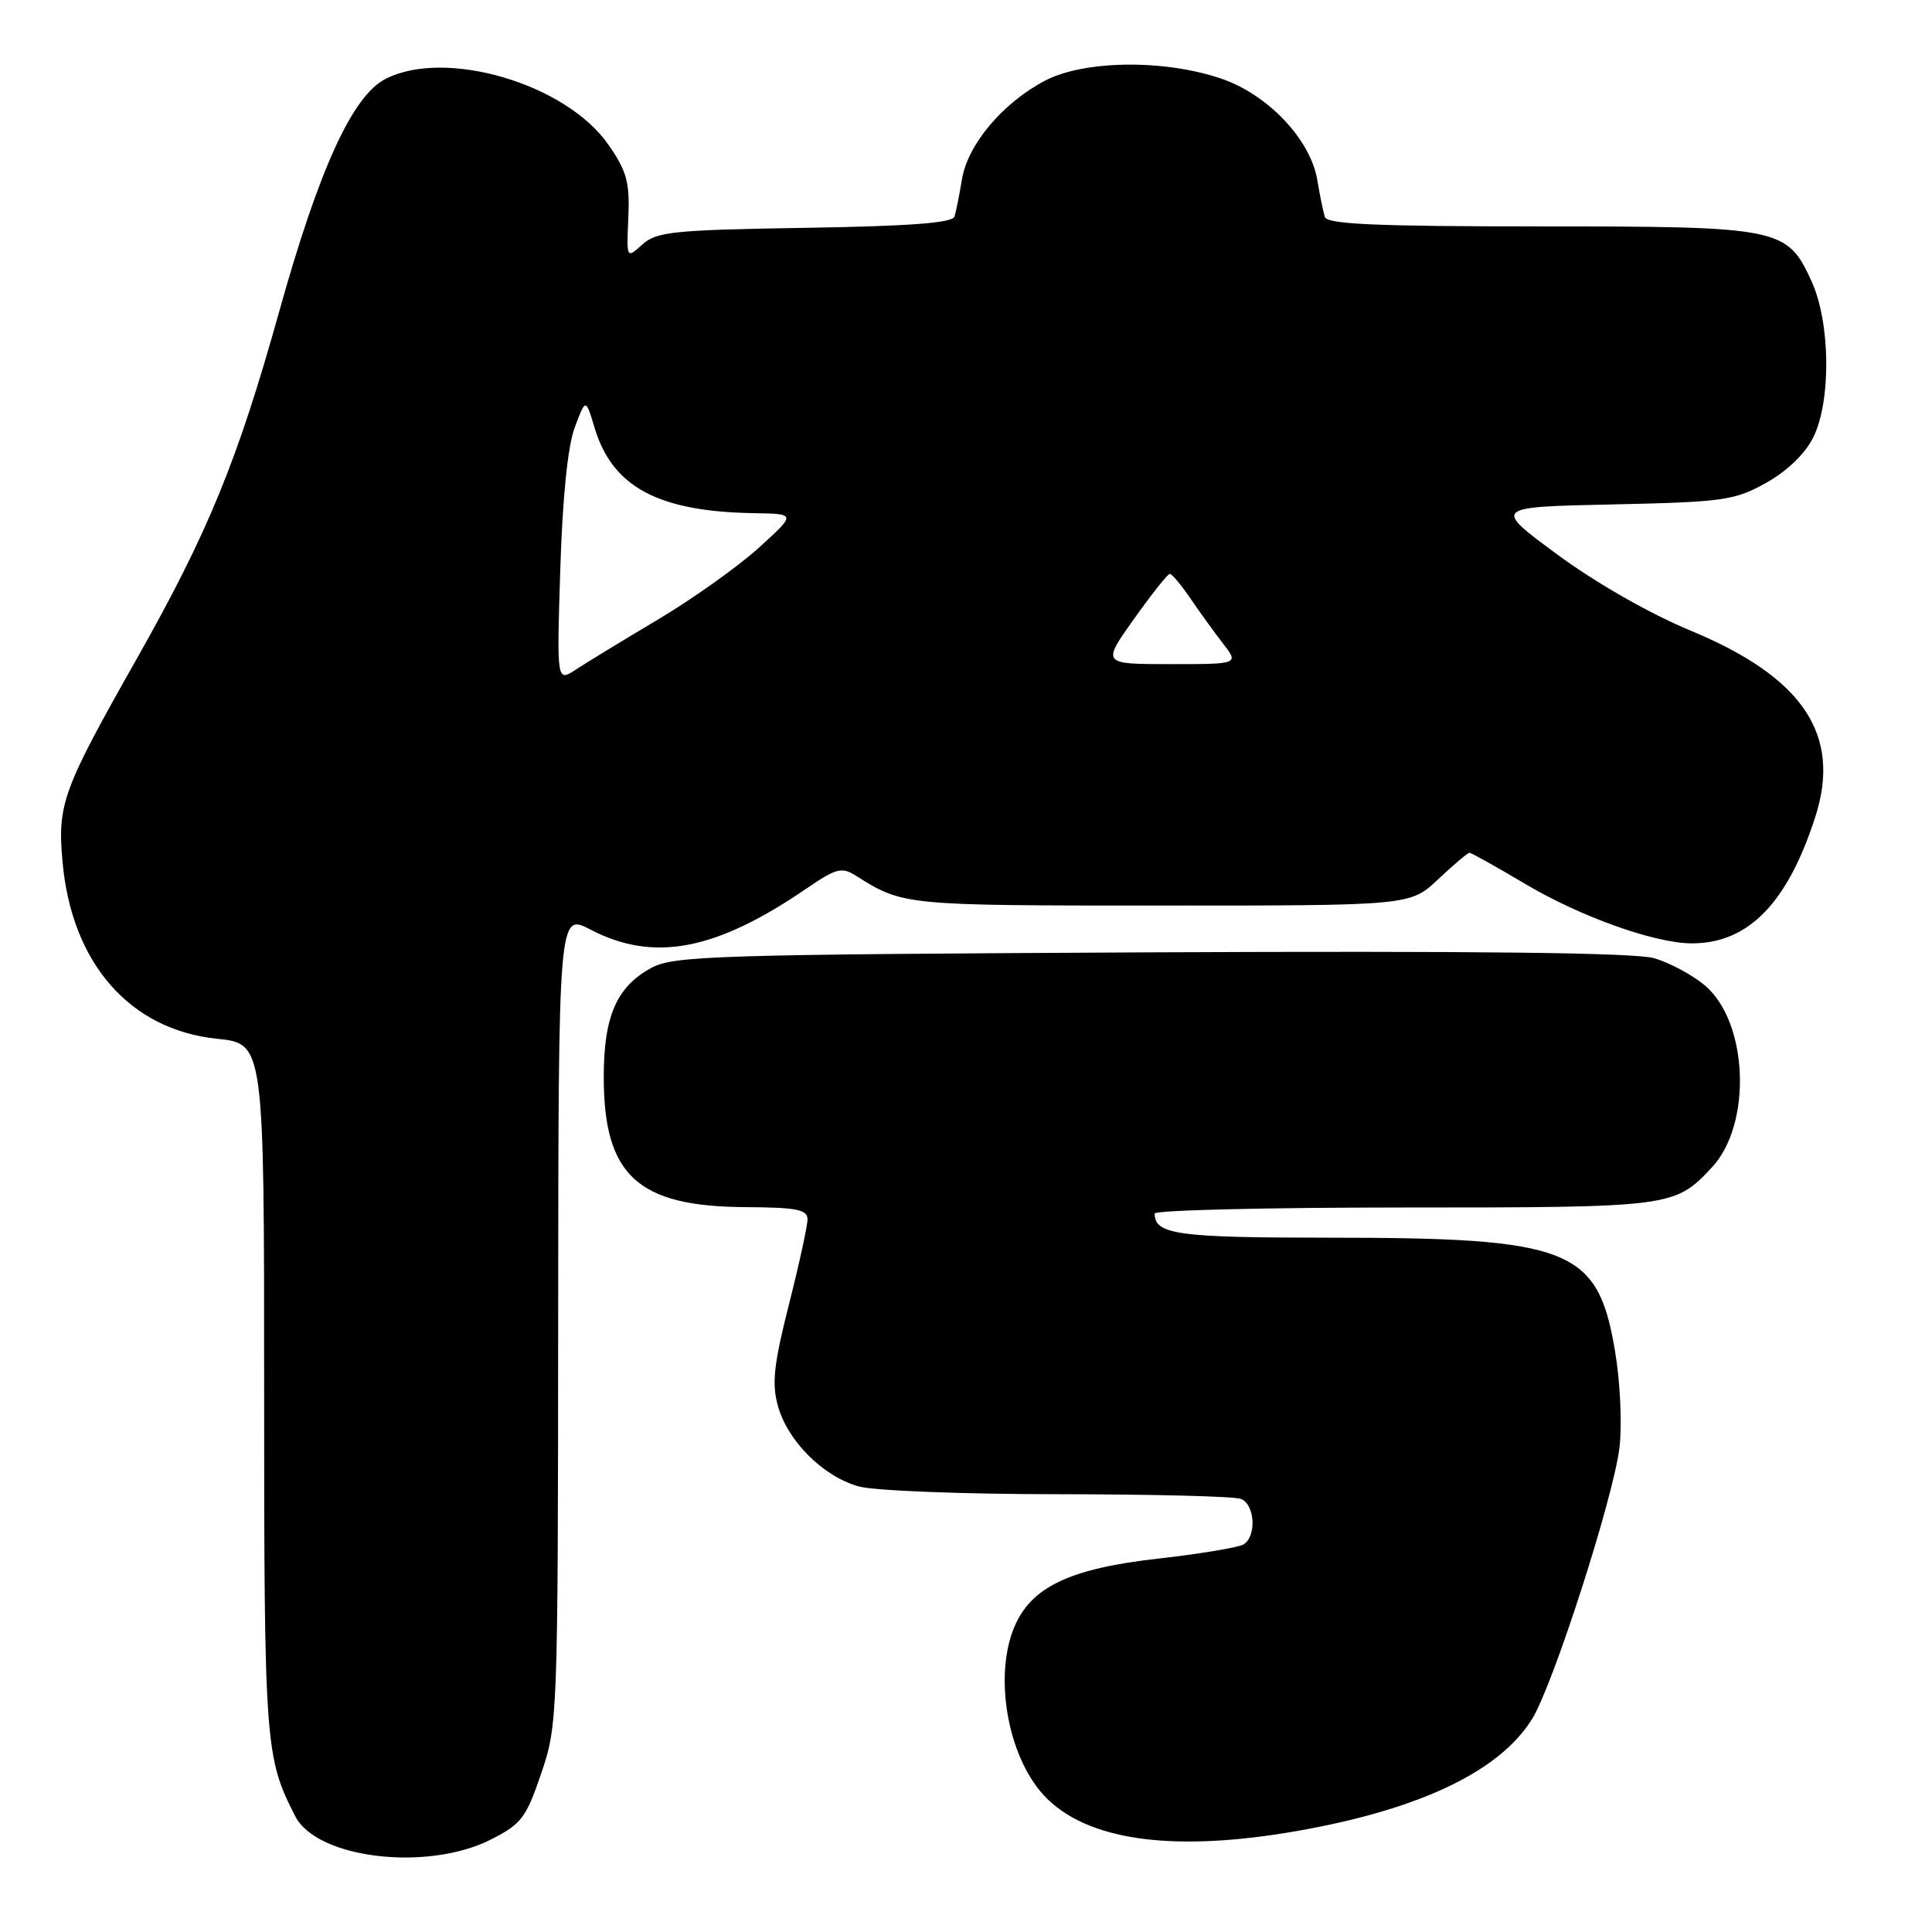 <?xml version="1.0" encoding="UTF-8" standalone="no"?>
<!DOCTYPE svg PUBLIC "-//W3C//DTD SVG 1.1//EN" "http://www.w3.org/Graphics/SVG/1.1/DTD/svg11.dtd" >
<svg xmlns="http://www.w3.org/2000/svg" xmlns:xlink="http://www.w3.org/1999/xlink" version="1.1" viewBox="0 0 256 256">
 <g >
 <path fill="currentColor"
d=" M 65.04 243.75 C 69.08 241.71 69.71 240.88 71.71 235.00 C 73.89 228.61 73.93 227.57 73.96 174.73 C 74.00 120.96 74.00 120.96 78.25 123.18 C 86.62 127.54 94.84 125.97 106.90 117.71 C 110.79 115.05 111.54 114.85 113.40 116.03 C 119.67 119.98 119.71 119.99 153.68 119.99 C 186.86 120.00 186.86 120.00 190.57 116.50 C 192.61 114.58 194.48 113.00 194.72 113.00 C 194.95 113.00 198.25 114.84 202.04 117.09 C 209.42 121.48 219.29 125.00 224.19 125.00 C 231.65 125.00 236.85 119.68 240.53 108.26 C 244.04 97.38 238.94 89.75 224.03 83.57 C 218.59 81.31 211.48 77.25 206.37 73.49 C 197.81 67.18 197.81 67.18 213.65 66.84 C 228.36 66.52 229.82 66.32 234.00 63.99 C 236.76 62.46 239.18 60.14 240.25 57.99 C 242.65 53.20 242.55 42.81 240.06 37.32 C 236.81 30.17 235.98 30.00 204.02 30.00 C 182.43 30.00 175.85 29.71 175.55 28.75 C 175.33 28.06 174.89 25.89 174.56 23.91 C 173.67 18.48 167.99 12.49 161.74 10.39 C 154.14 7.83 143.58 7.98 138.41 10.72 C 132.85 13.66 128.23 19.15 127.47 23.73 C 127.13 25.80 126.68 28.04 126.48 28.69 C 126.21 29.54 120.59 29.97 106.66 30.19 C 89.21 30.47 86.99 30.70 85.11 32.40 C 83.01 34.30 83.01 34.30 83.26 28.82 C 83.46 24.17 83.06 22.69 80.62 19.18 C 75.02 11.09 58.99 6.37 51.06 10.47 C 46.68 12.73 42.26 22.43 36.99 41.30 C 31.46 61.10 27.55 70.62 18.11 87.31 C 8.27 104.70 7.59 106.55 8.29 114.24 C 9.50 127.64 17.21 136.45 28.75 137.64 C 35.00 138.28 35.00 138.28 35.00 184.02 C 35.00 231.22 35.12 232.90 39.14 240.69 C 42.03 246.28 56.60 248.01 65.04 243.75 Z  M 172.24 242.55 C 188.31 239.68 198.80 234.64 203.04 227.72 C 205.84 223.16 213.82 198.34 214.59 191.80 C 214.95 188.76 214.69 183.07 213.99 178.96 C 211.71 165.44 208.08 164.00 176.15 164.00 C 156.01 164.00 153.00 163.58 153.00 160.80 C 153.00 160.36 167.87 160.00 186.05 160.00 C 221.55 160.00 221.92 159.95 226.83 154.69 C 232.19 148.96 231.66 135.41 225.89 130.56 C 224.25 129.18 221.24 127.57 219.20 126.97 C 216.67 126.23 195.59 125.99 152.50 126.19 C 94.50 126.48 89.24 126.64 86.27 128.27 C 81.70 130.76 80.00 134.68 80.00 142.70 C 80.00 155.75 84.48 159.87 98.75 159.95 C 105.56 159.99 107.00 160.27 107.00 161.57 C 107.00 162.43 105.89 167.52 104.53 172.88 C 102.54 180.75 102.25 183.33 103.07 186.27 C 104.36 190.95 109.07 195.65 113.79 196.96 C 115.83 197.53 127.70 197.99 140.17 197.99 C 152.64 198.00 163.55 198.27 164.42 198.61 C 166.28 199.32 166.54 203.55 164.78 204.64 C 164.11 205.05 158.99 205.90 153.41 206.53 C 141.73 207.85 136.61 210.29 134.39 215.62 C 131.67 222.13 133.52 232.67 138.28 237.85 C 143.88 243.93 155.47 245.54 172.24 242.55 Z  M 74.24 75.44 C 74.54 65.89 75.23 59.10 76.16 56.63 C 77.61 52.76 77.61 52.76 78.78 56.67 C 81.15 64.55 87.21 67.80 100.00 68.00 C 105.50 68.09 105.50 68.09 100.50 72.62 C 97.75 75.11 91.75 79.37 87.17 82.10 C 82.59 84.82 77.71 87.80 76.31 88.72 C 73.77 90.38 73.77 90.38 74.24 75.44 Z  M 150.25 82.03 C 152.59 78.74 154.72 76.05 155.00 76.04 C 155.28 76.03 156.49 77.48 157.71 79.26 C 158.92 81.04 160.87 83.74 162.04 85.25 C 164.17 88.00 164.17 88.00 155.09 88.00 C 146.00 88.00 146.00 88.00 150.25 82.03 Z "/>
</g>
</svg>